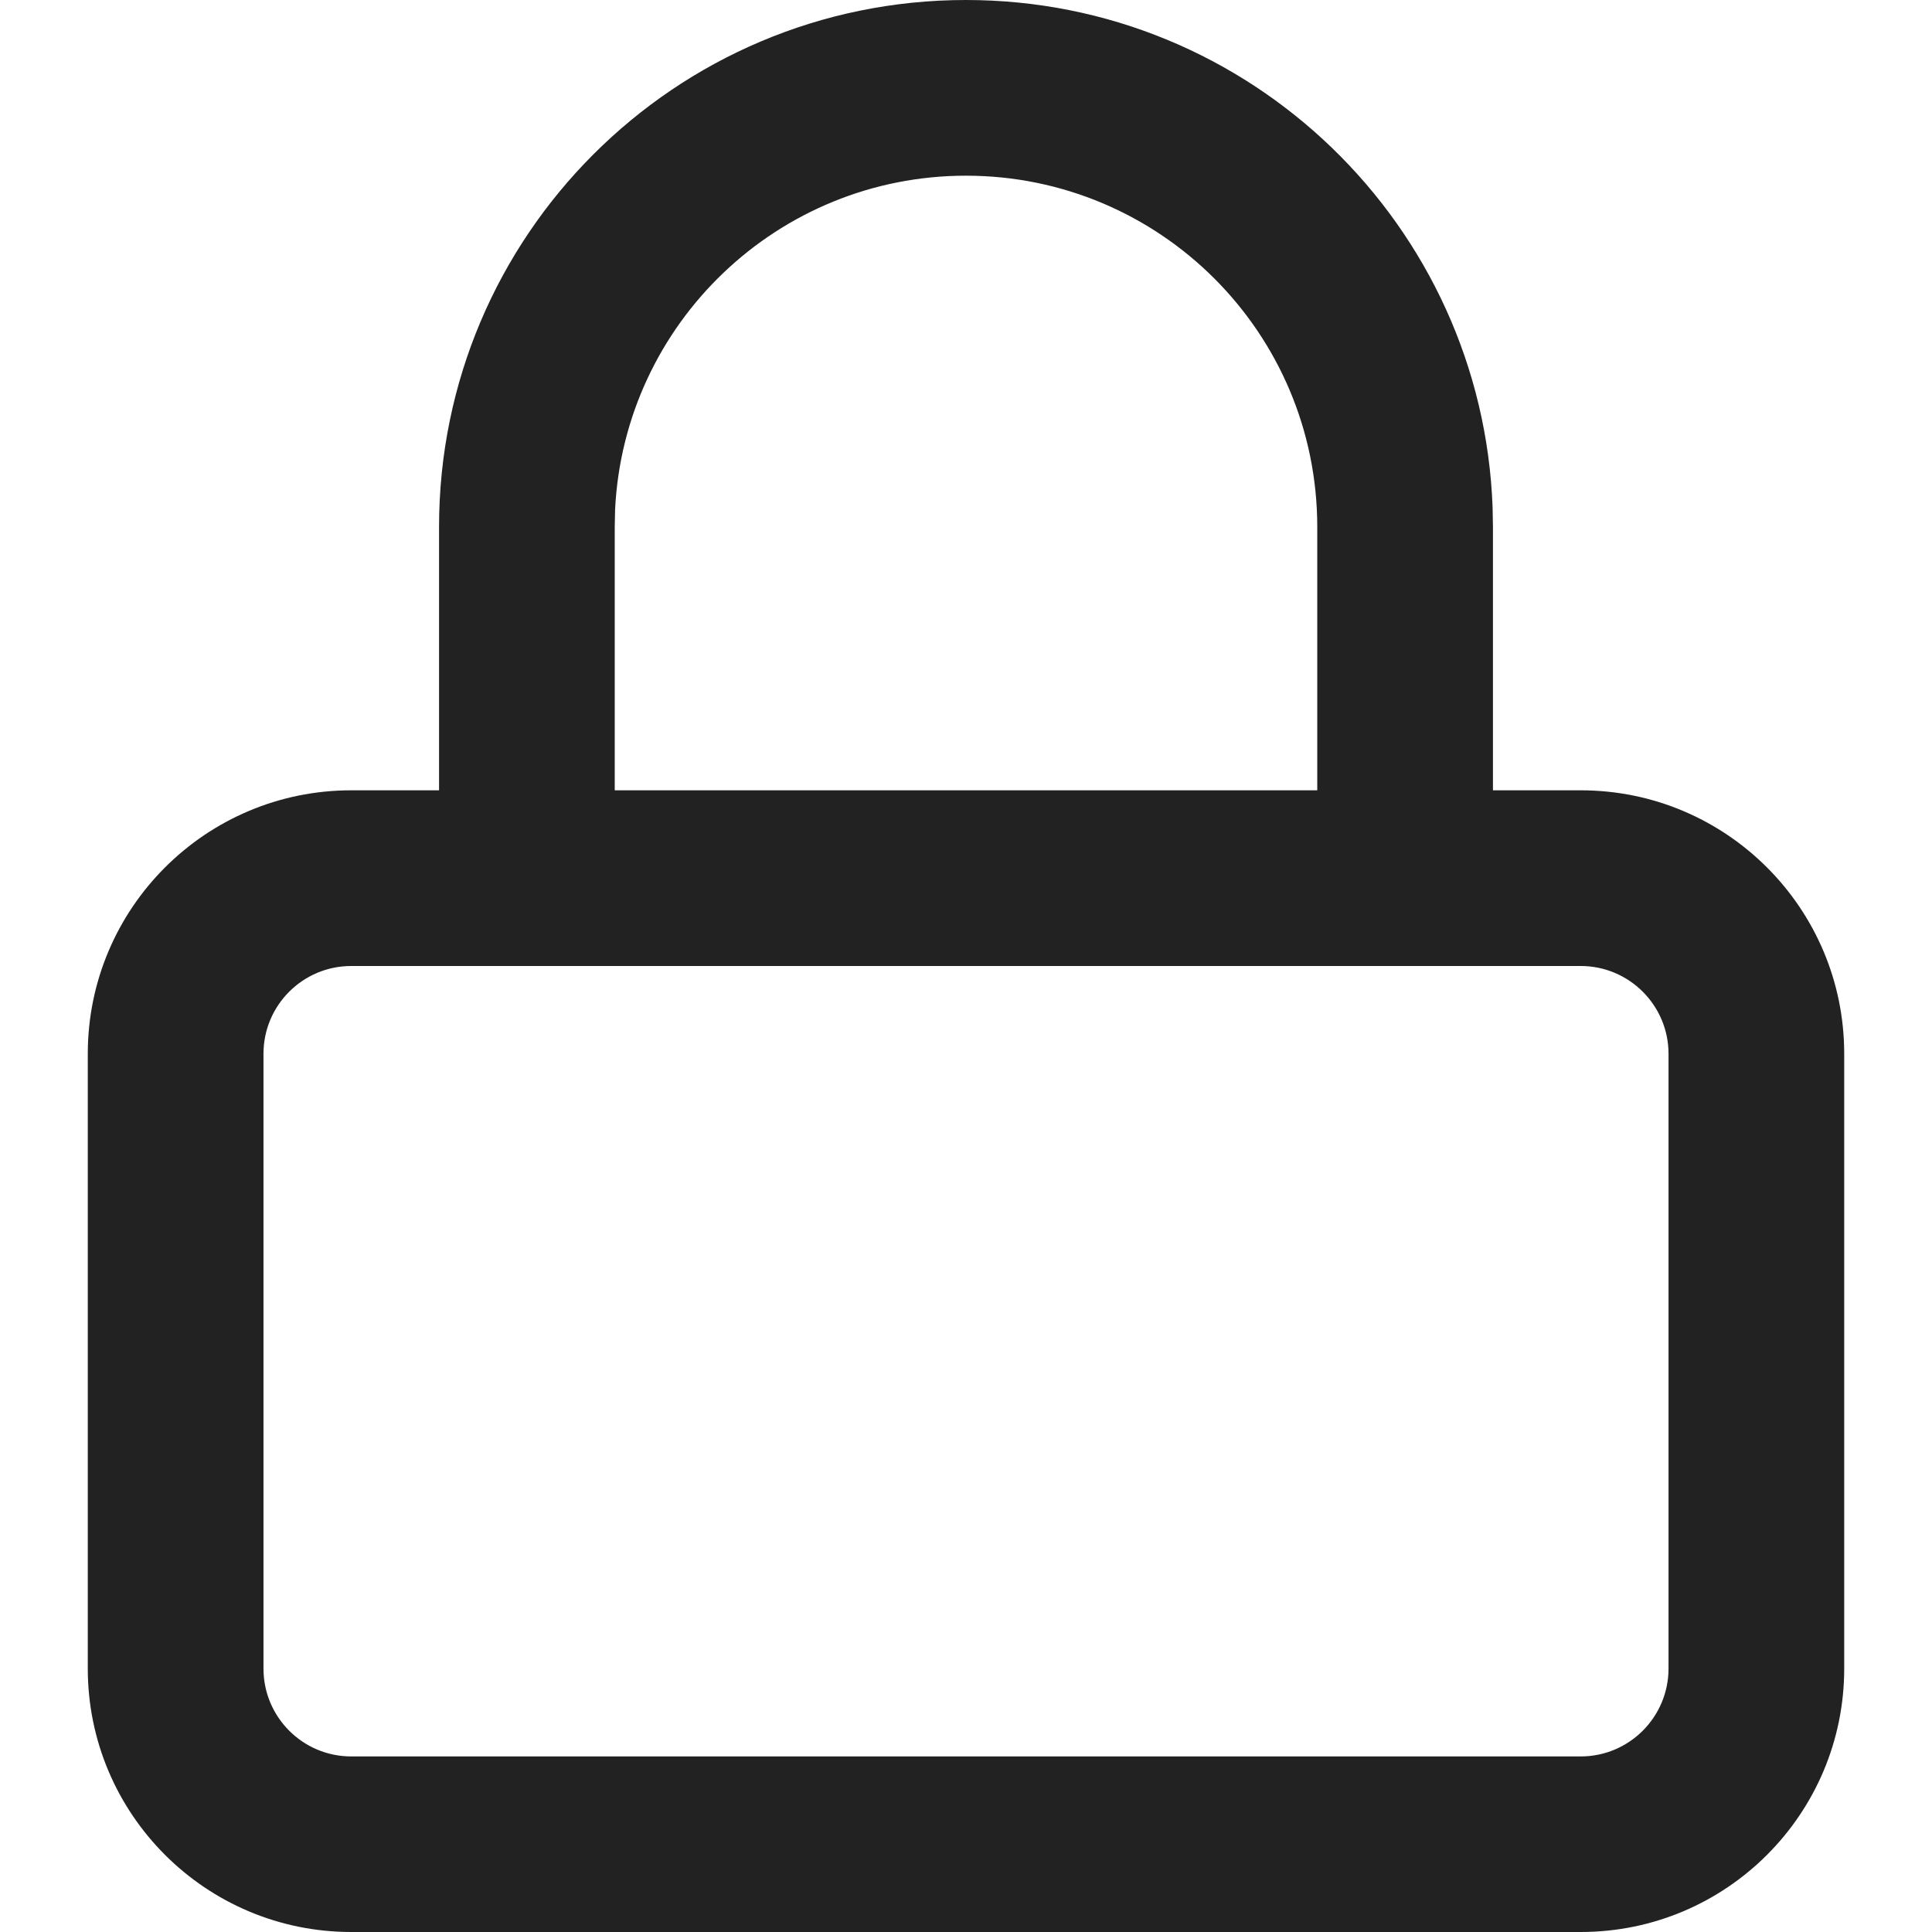 <svg width="16" height="16" viewBox="0 0 16 16" fill="none" xmlns="http://www.w3.org/2000/svg">
<path fill-rule="evenodd" clip-rule="evenodd" d="M2.909 6.545H13.091C14.296 6.545 15.273 7.522 15.273 8.727V13.818C15.273 15.023 14.296 16 13.091 16H2.909C1.704 16 0.727 15.023 0.727 13.818V8.727C0.727 7.522 1.704 6.545 2.909 6.545ZM13.091 8H2.909C2.507 8 2.182 8.326 2.182 8.727V13.818C2.182 14.22 2.507 14.546 2.909 14.546H13.091C13.492 14.546 13.818 14.22 13.818 13.818V8.727C13.818 8.326 13.492 8 13.091 8Z" fill="#222222"/>
<path d="M8 0C10.355 0 12.274 1.866 12.361 4.2L12.364 4.364V7.273C12.364 7.674 12.038 8 11.636 8C11.263 8 10.956 7.719 10.914 7.358L10.909 7.273V4.364C10.909 2.757 9.607 1.455 8 1.455C6.442 1.455 5.17 2.679 5.094 4.218L5.091 4.364V7.273C5.091 7.674 4.765 8 4.364 8C3.991 8 3.683 7.719 3.641 7.358L3.636 7.273V4.364C3.636 1.954 5.59 0 8 0Z" fill="#222222"/>
</svg>
